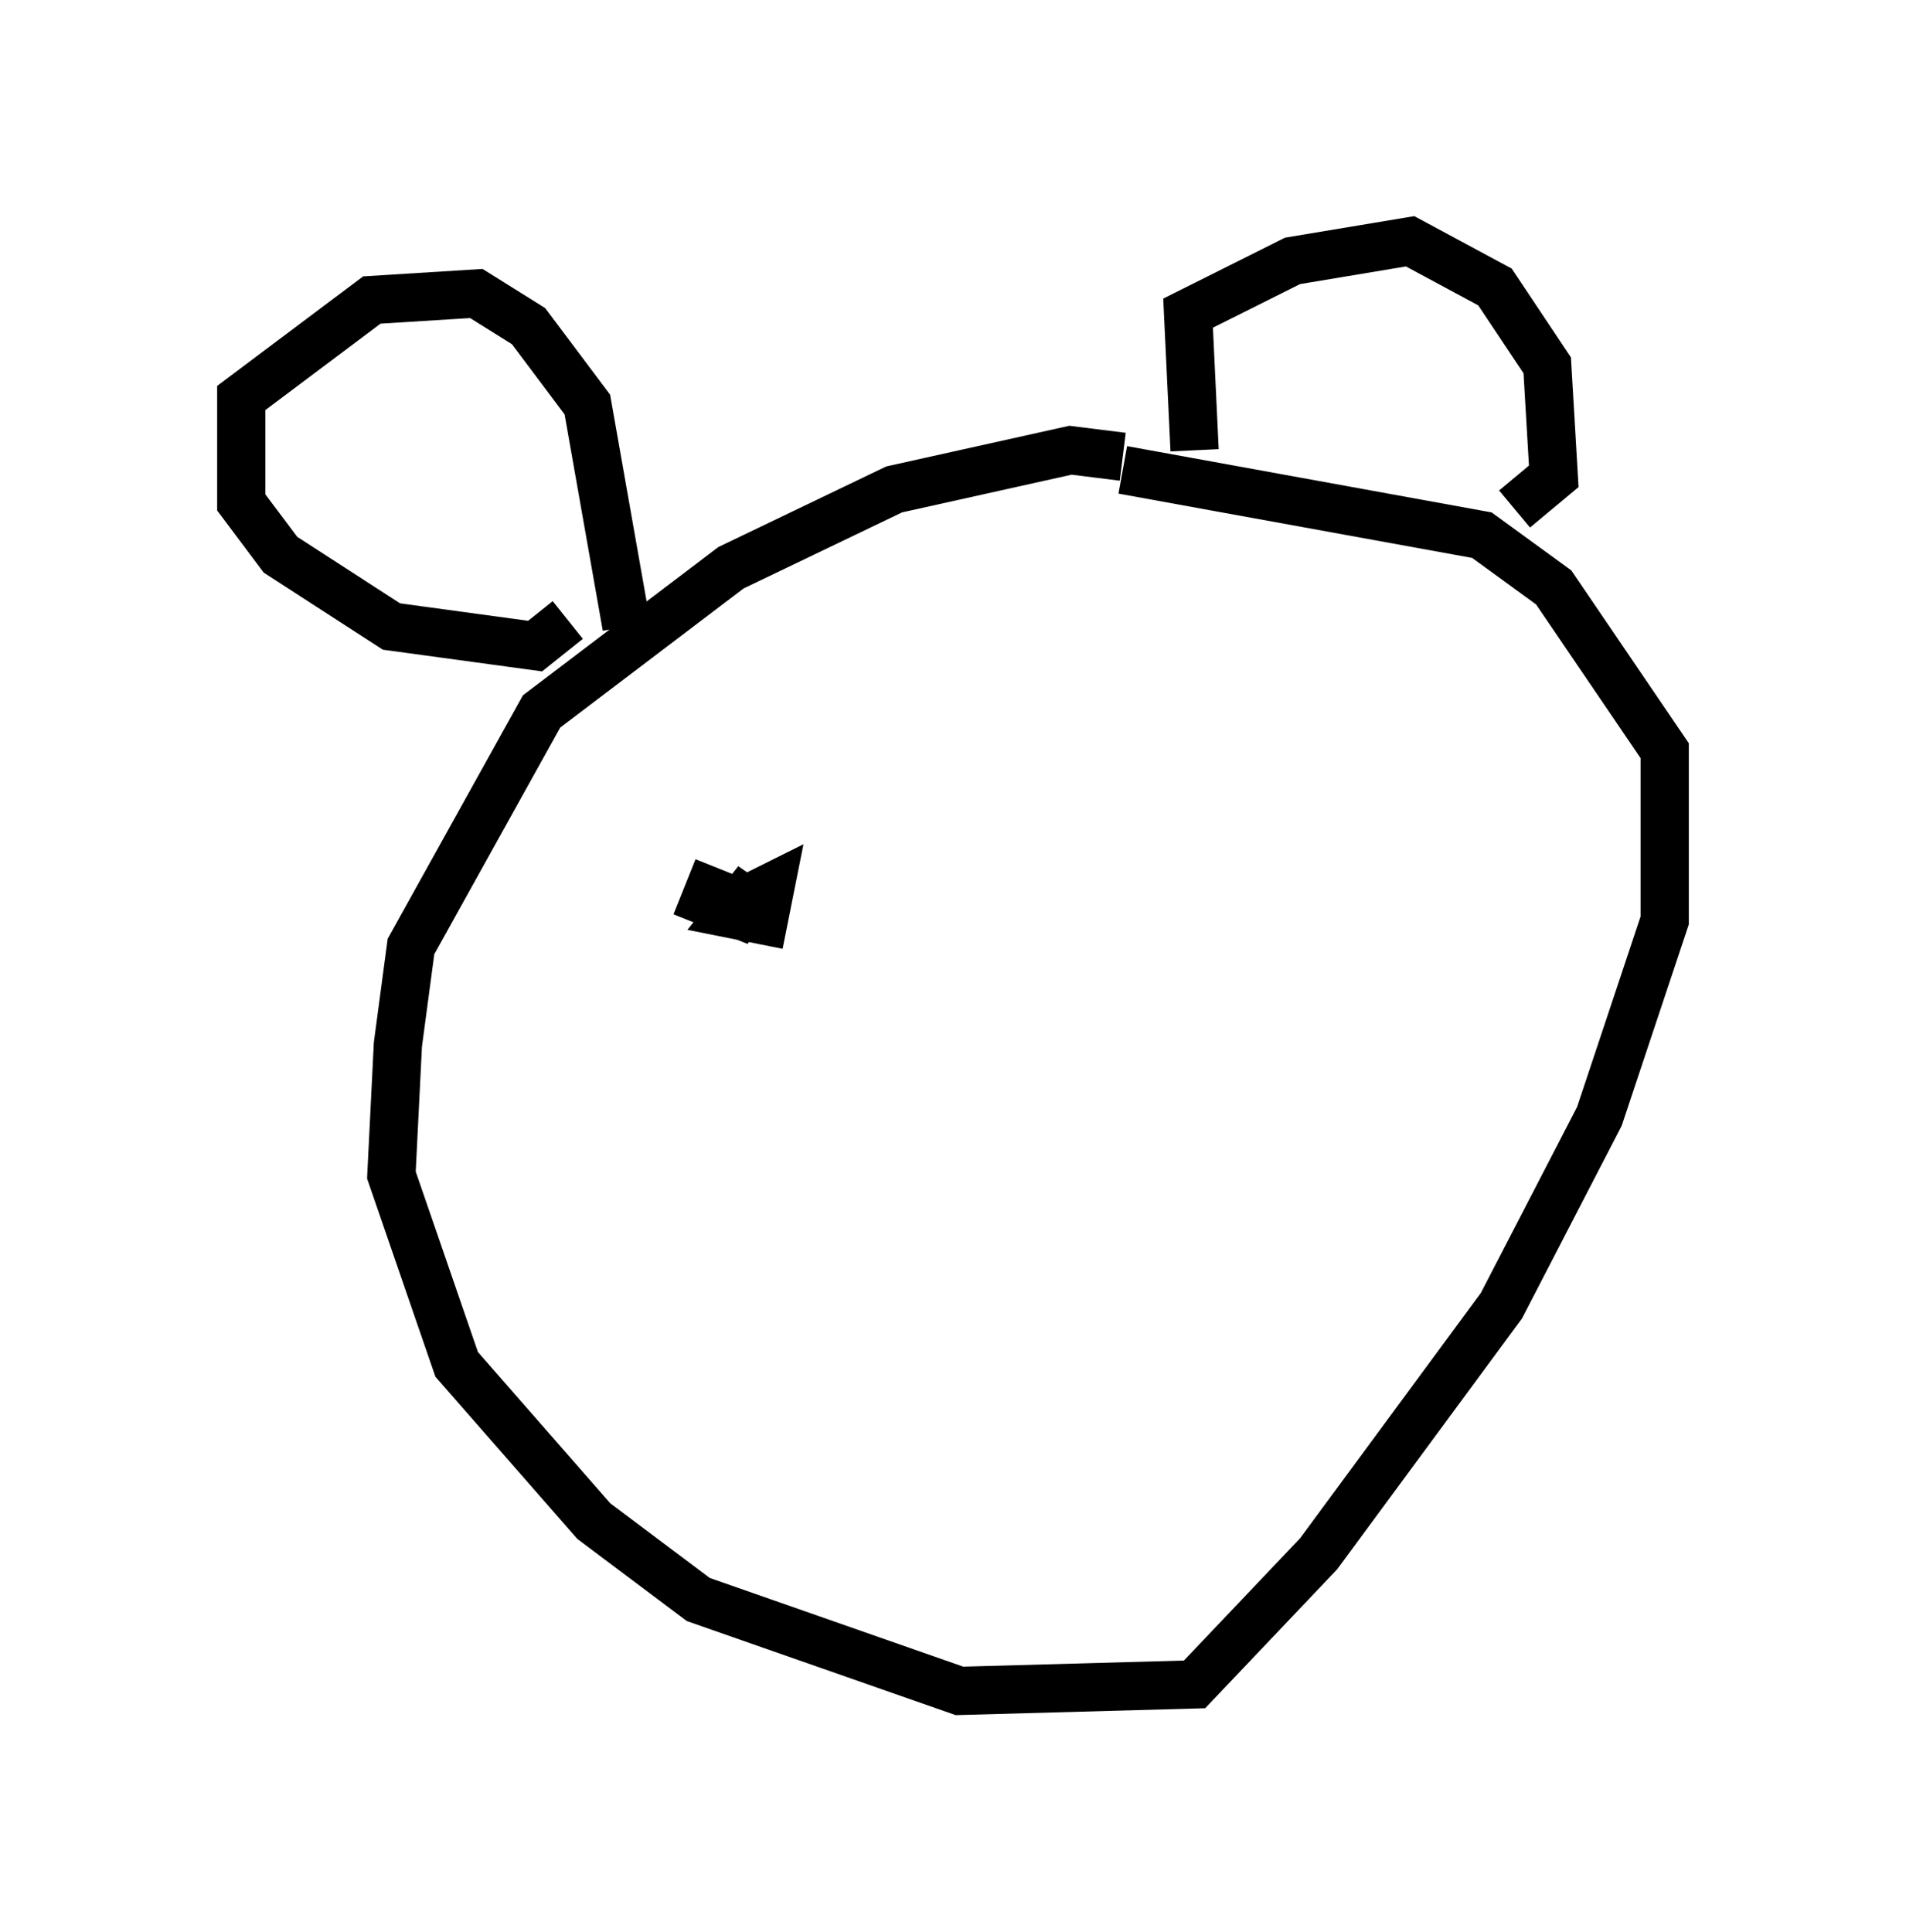 <?xml version="1.0" encoding="utf-8" ?>
<svg baseProfile="full" height="40.04" version="1.1" width="39.499" xmlns="http://www.w3.org/2000/svg" xmlns:ev="http://www.w3.org/2001/xml-events" xmlns:xlink="http://www.w3.org/1999/xlink"><defs /><rect fill="white" height="40.04" width="39.499" x="0" y="0" /><path d="M23.538, 10.142 m-0.271, -0.677 l-1.083, -0.135 -3.654, 0.812 l-3.383, 1.624 -3.924, 2.977 l-2.706, 4.871 -0.271, 2.03 l-0.135, 2.706 1.353, 3.924 l2.842, 3.248 2.165, 1.624 l5.413, 1.894 4.871, -0.135 l2.571, -2.706 3.789, -5.142 l2.03, -3.924 1.353, -4.059 l0.0, -3.518 -2.3, -3.383 l-1.488, -1.083 -7.442, -1.353 m1.488, -0.406 l-0.135, -2.842 2.165, -1.083 l2.436, -0.406 1.759, 0.947 l1.083, 1.624 0.135, 2.3 l-0.812, 0.677 m-19.621, 2.3 l-0.677, 0.541 -2.977, -0.406 l-2.3, -1.488 -0.812, -1.083 l0.0, -2.165 2.706, -2.03 l2.165, -0.135 1.083, 0.677 l1.218, 1.624 0.812, 4.601 m1.894, 5.007 l-0.271, 0.677 0.677, 0.271 l0.406, -0.677 -0.541, 0.677 l0.677, 0.135 0.135, -0.677 l-0.271, 0.135 " fill="none" stroke="black" stroke-width="1" /></svg>
